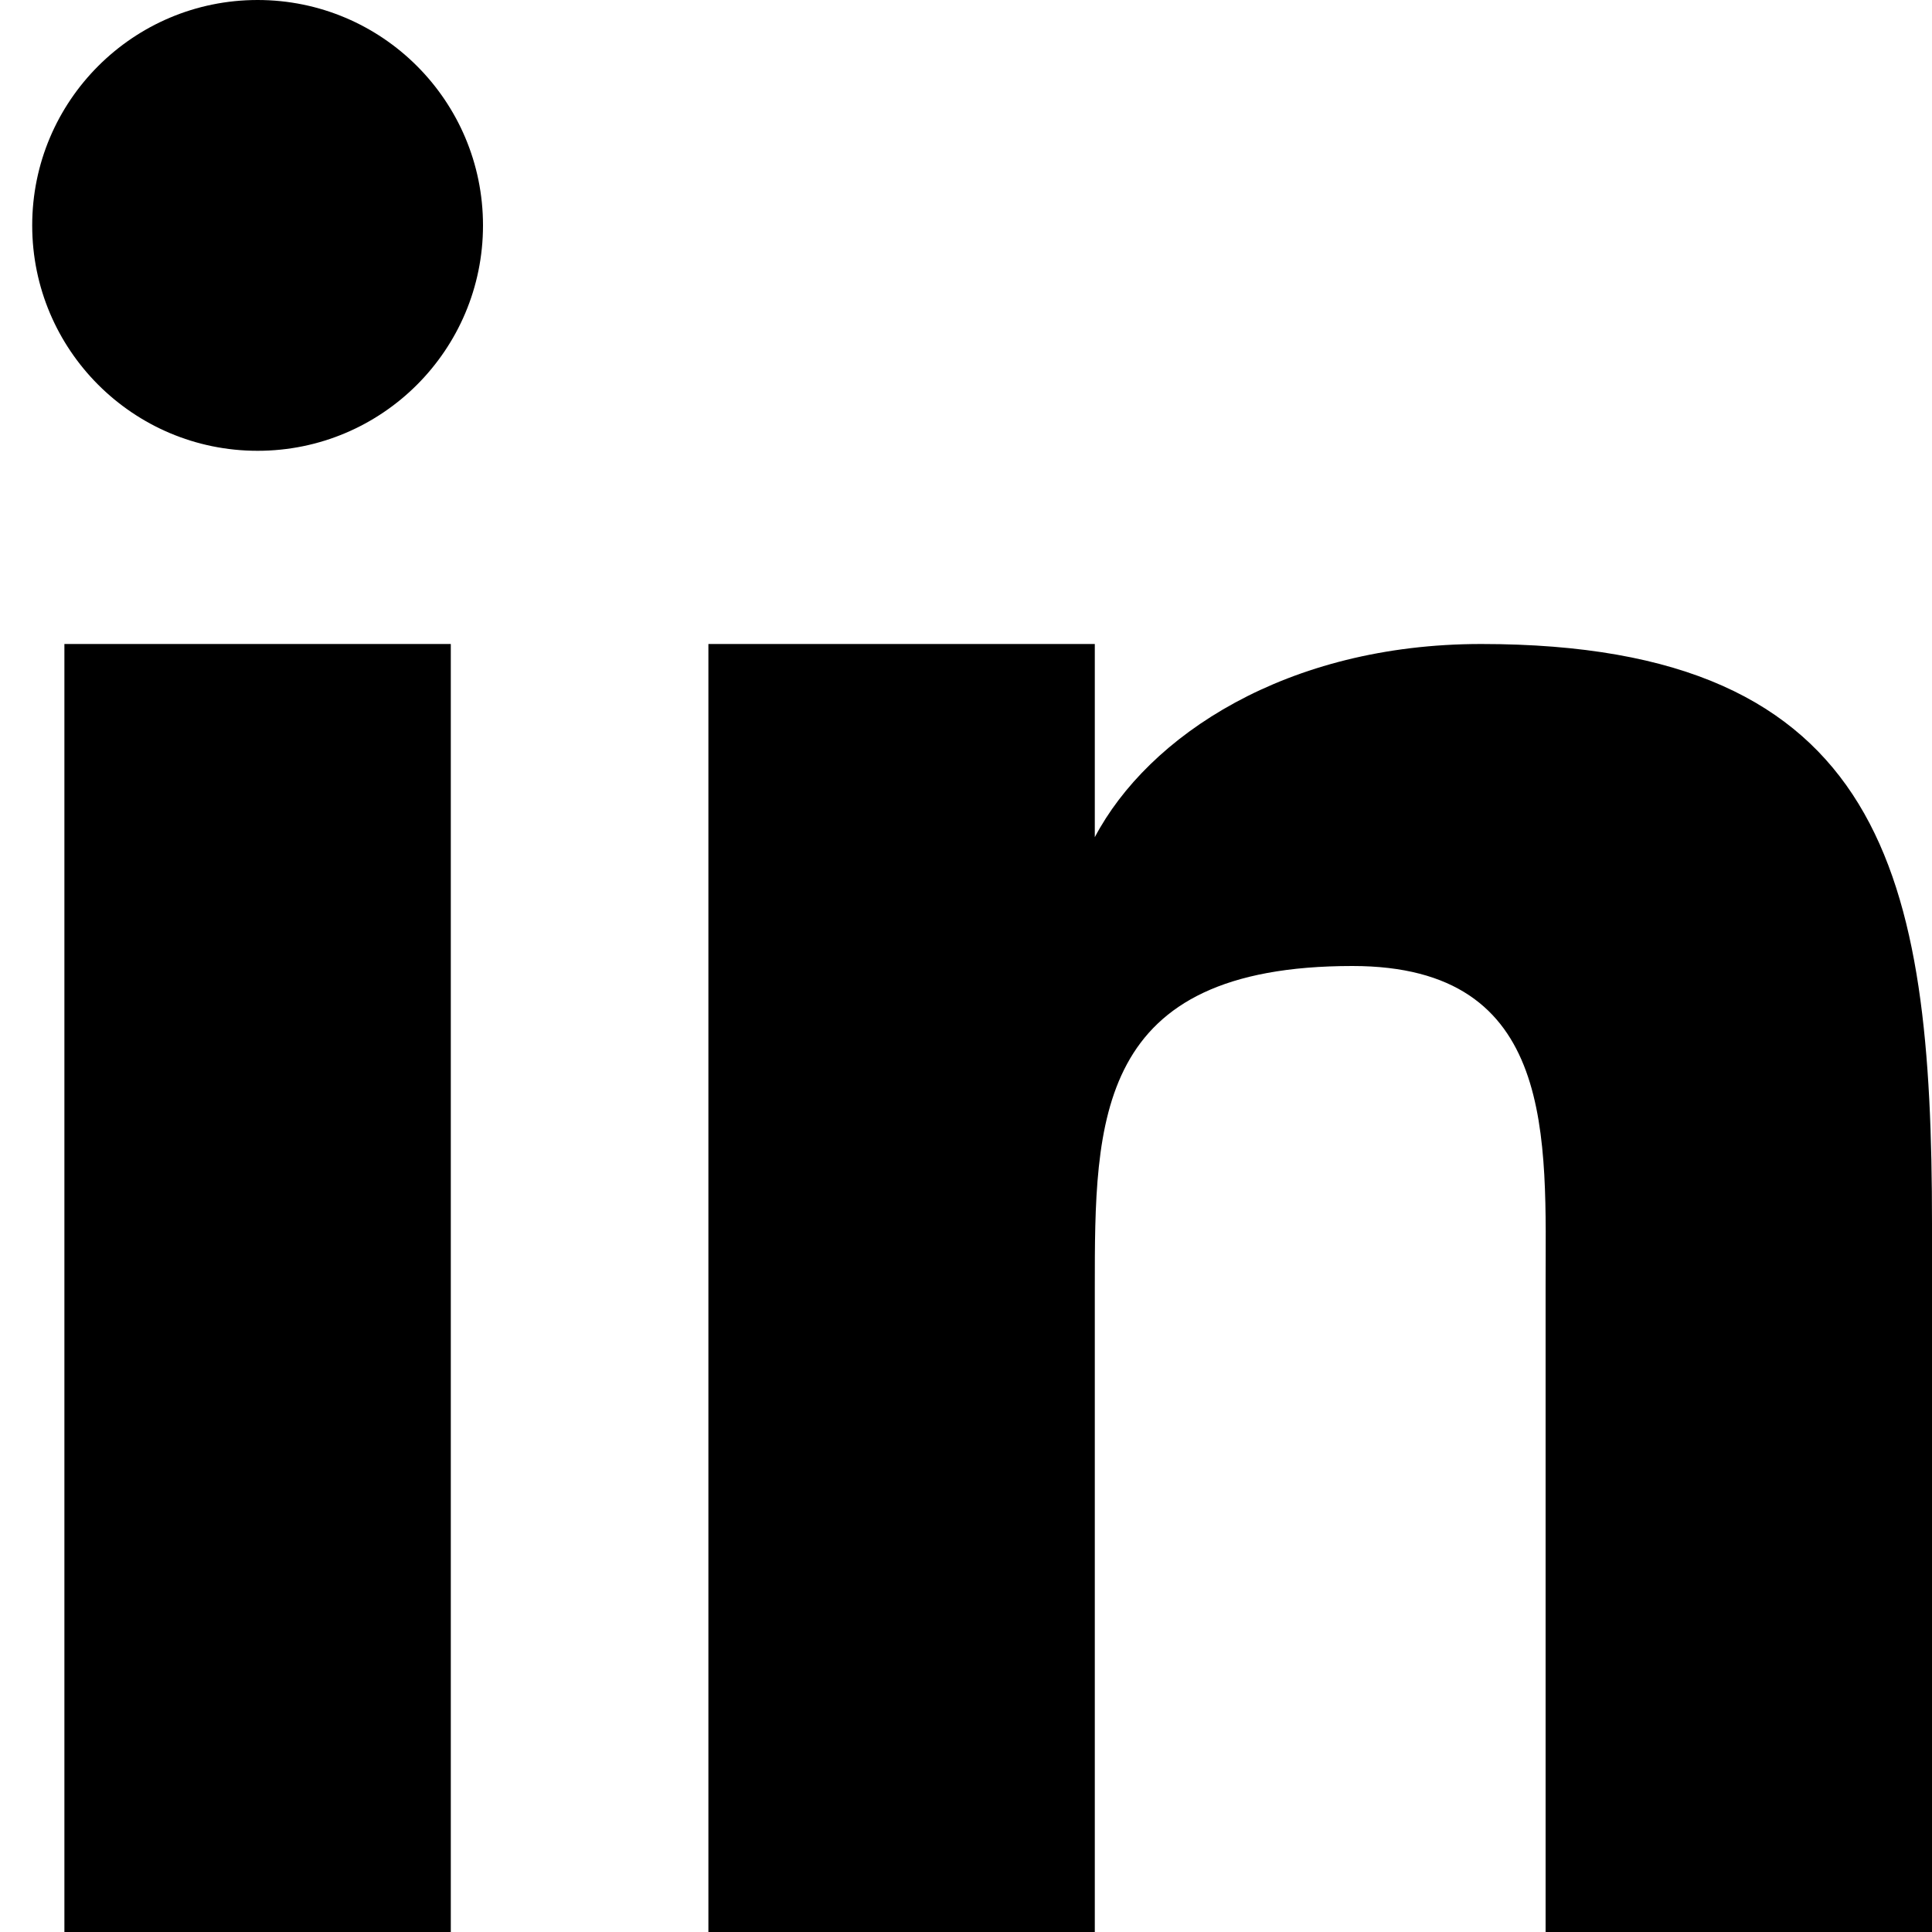 <?xml version="1.0" ?>
<svg
  enable-background="new 0 0 30 30"
  height="30px"
  id="Linked_in"
  version="1.1"
  viewBox="0 0 30 30"
  width="30px"
  xml:space="preserve"
  xmlns="http://www.w3.org/2000/svg"
  xmlns:xlink="http://www.w3.org/1999/xlink">
  <g>
    <path d="M11,10h6v3l0,0c0.83-1.572,2.977-3,6-3c6.291,0,7,3.616,7,9v11h-6V20c0-2.318,0.188-5-3-5c-4,0-4,2.393-4,5v10h-6    V10z" id="n"/><rect height="20" id="_x7C_" width="6" x="1" y="10"/><circle cx="4" cy="3.5" id="_x28____x29_" r="3.5"/>
  </g>
</svg>

